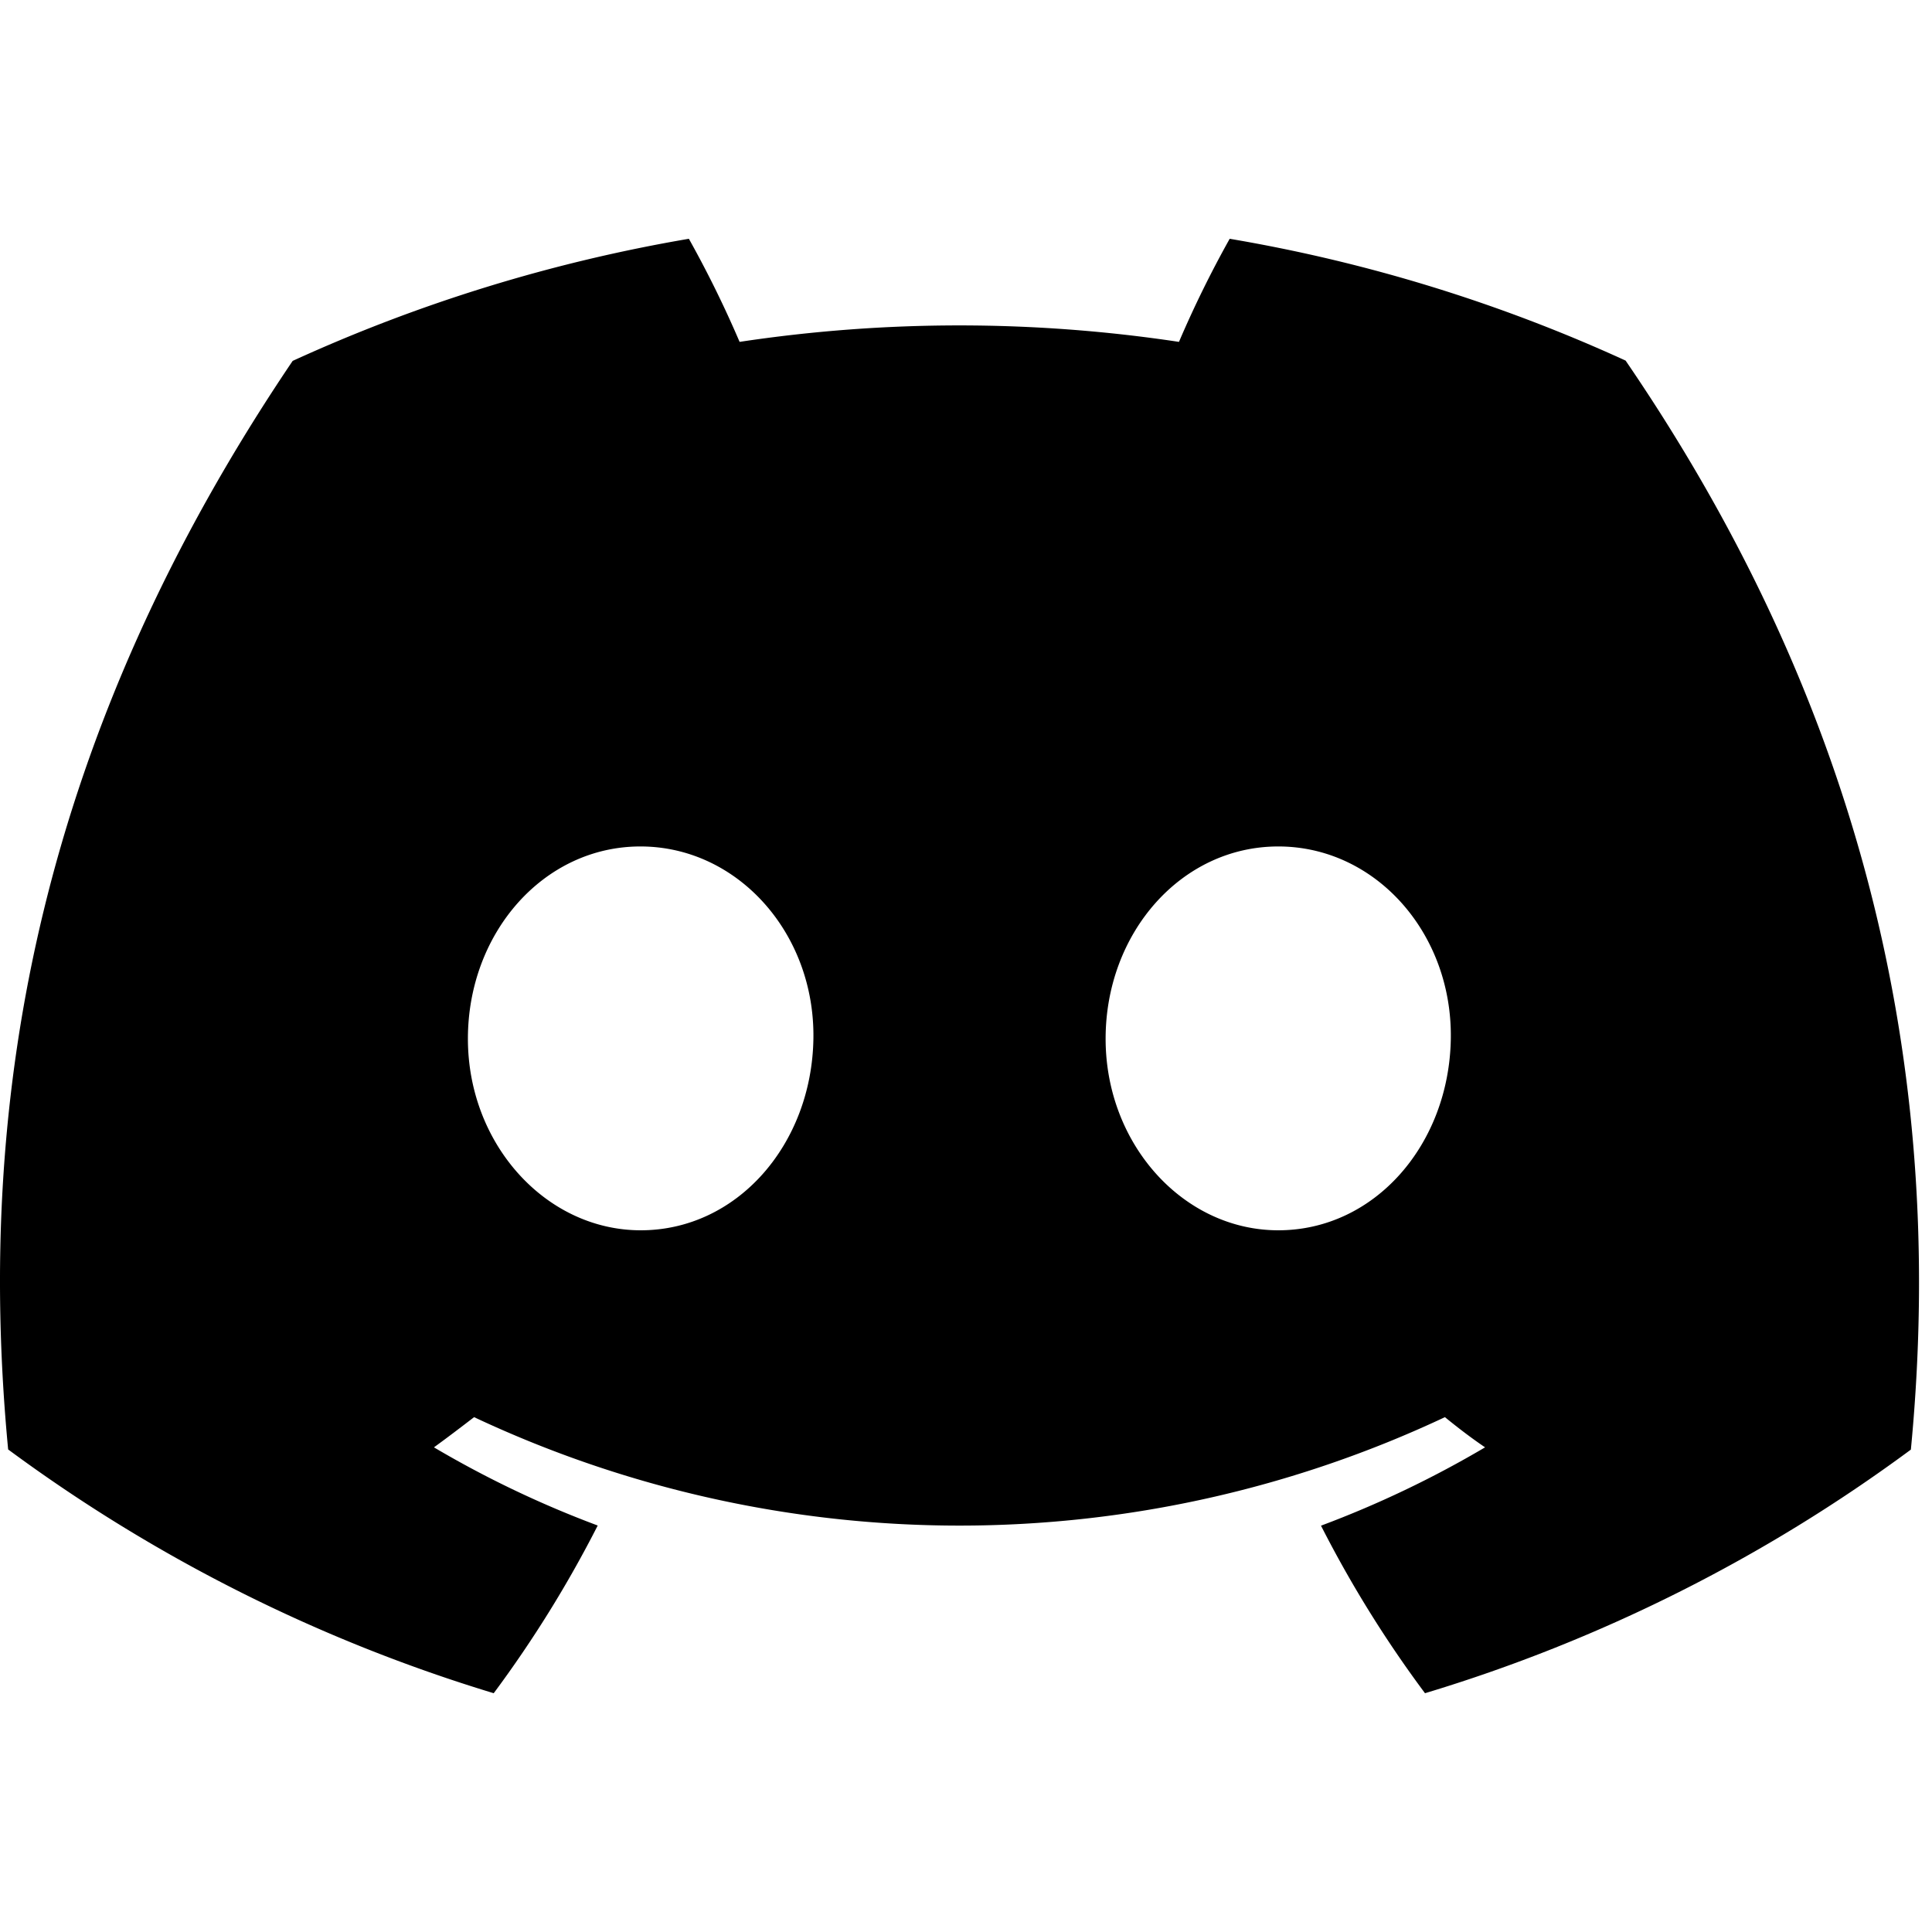 <svg xmlns="http://www.w3.org/2000/svg" viewBox="0 0 128 128"><path d="M107.7 23.89A105.15 105.15 0 0081.47 15.82a72.06 72.06 0 00-3.36 6.83A97.68 97.68 0 0049 22.65 72.37 72.37 0 0045.64 15.82 105.89 105.89 0 0019.39 23.91C2.79 48.47-1.71 72.42.54 96.03h0A105.73 105.73 0 0032.71 112.18 77.7 77.7 0 0039.6 101.07a68.42 68.42 0 01-10.85-5.18c.91-.66 1.8-1.34 2.66-2a75.57 75.57 0 0064.32 0c.87.71 1.76 1.39 2.66 2a68.68 68.68 0 01-10.87 5.19 77 77 0 006.89 11.1A105.25 105.25 0 00126.6 96.04h0C129.24 68.66 122.09 44.93 107.7 23.89ZM42.45 81.51C36.18 81.51 31 75.82 31 68.82s5-12.74 11.43-12.74S54 61.82 53.89 68.82 48.84 81.51 42.45 81.51Zm42.24 0C78.41 81.51 73.25 75.82 73.25 68.82s5-12.74 11.44-12.74S96.23 61.82 96.12 68.82 91.08 81.51 84.69 81.51Z"/></svg>